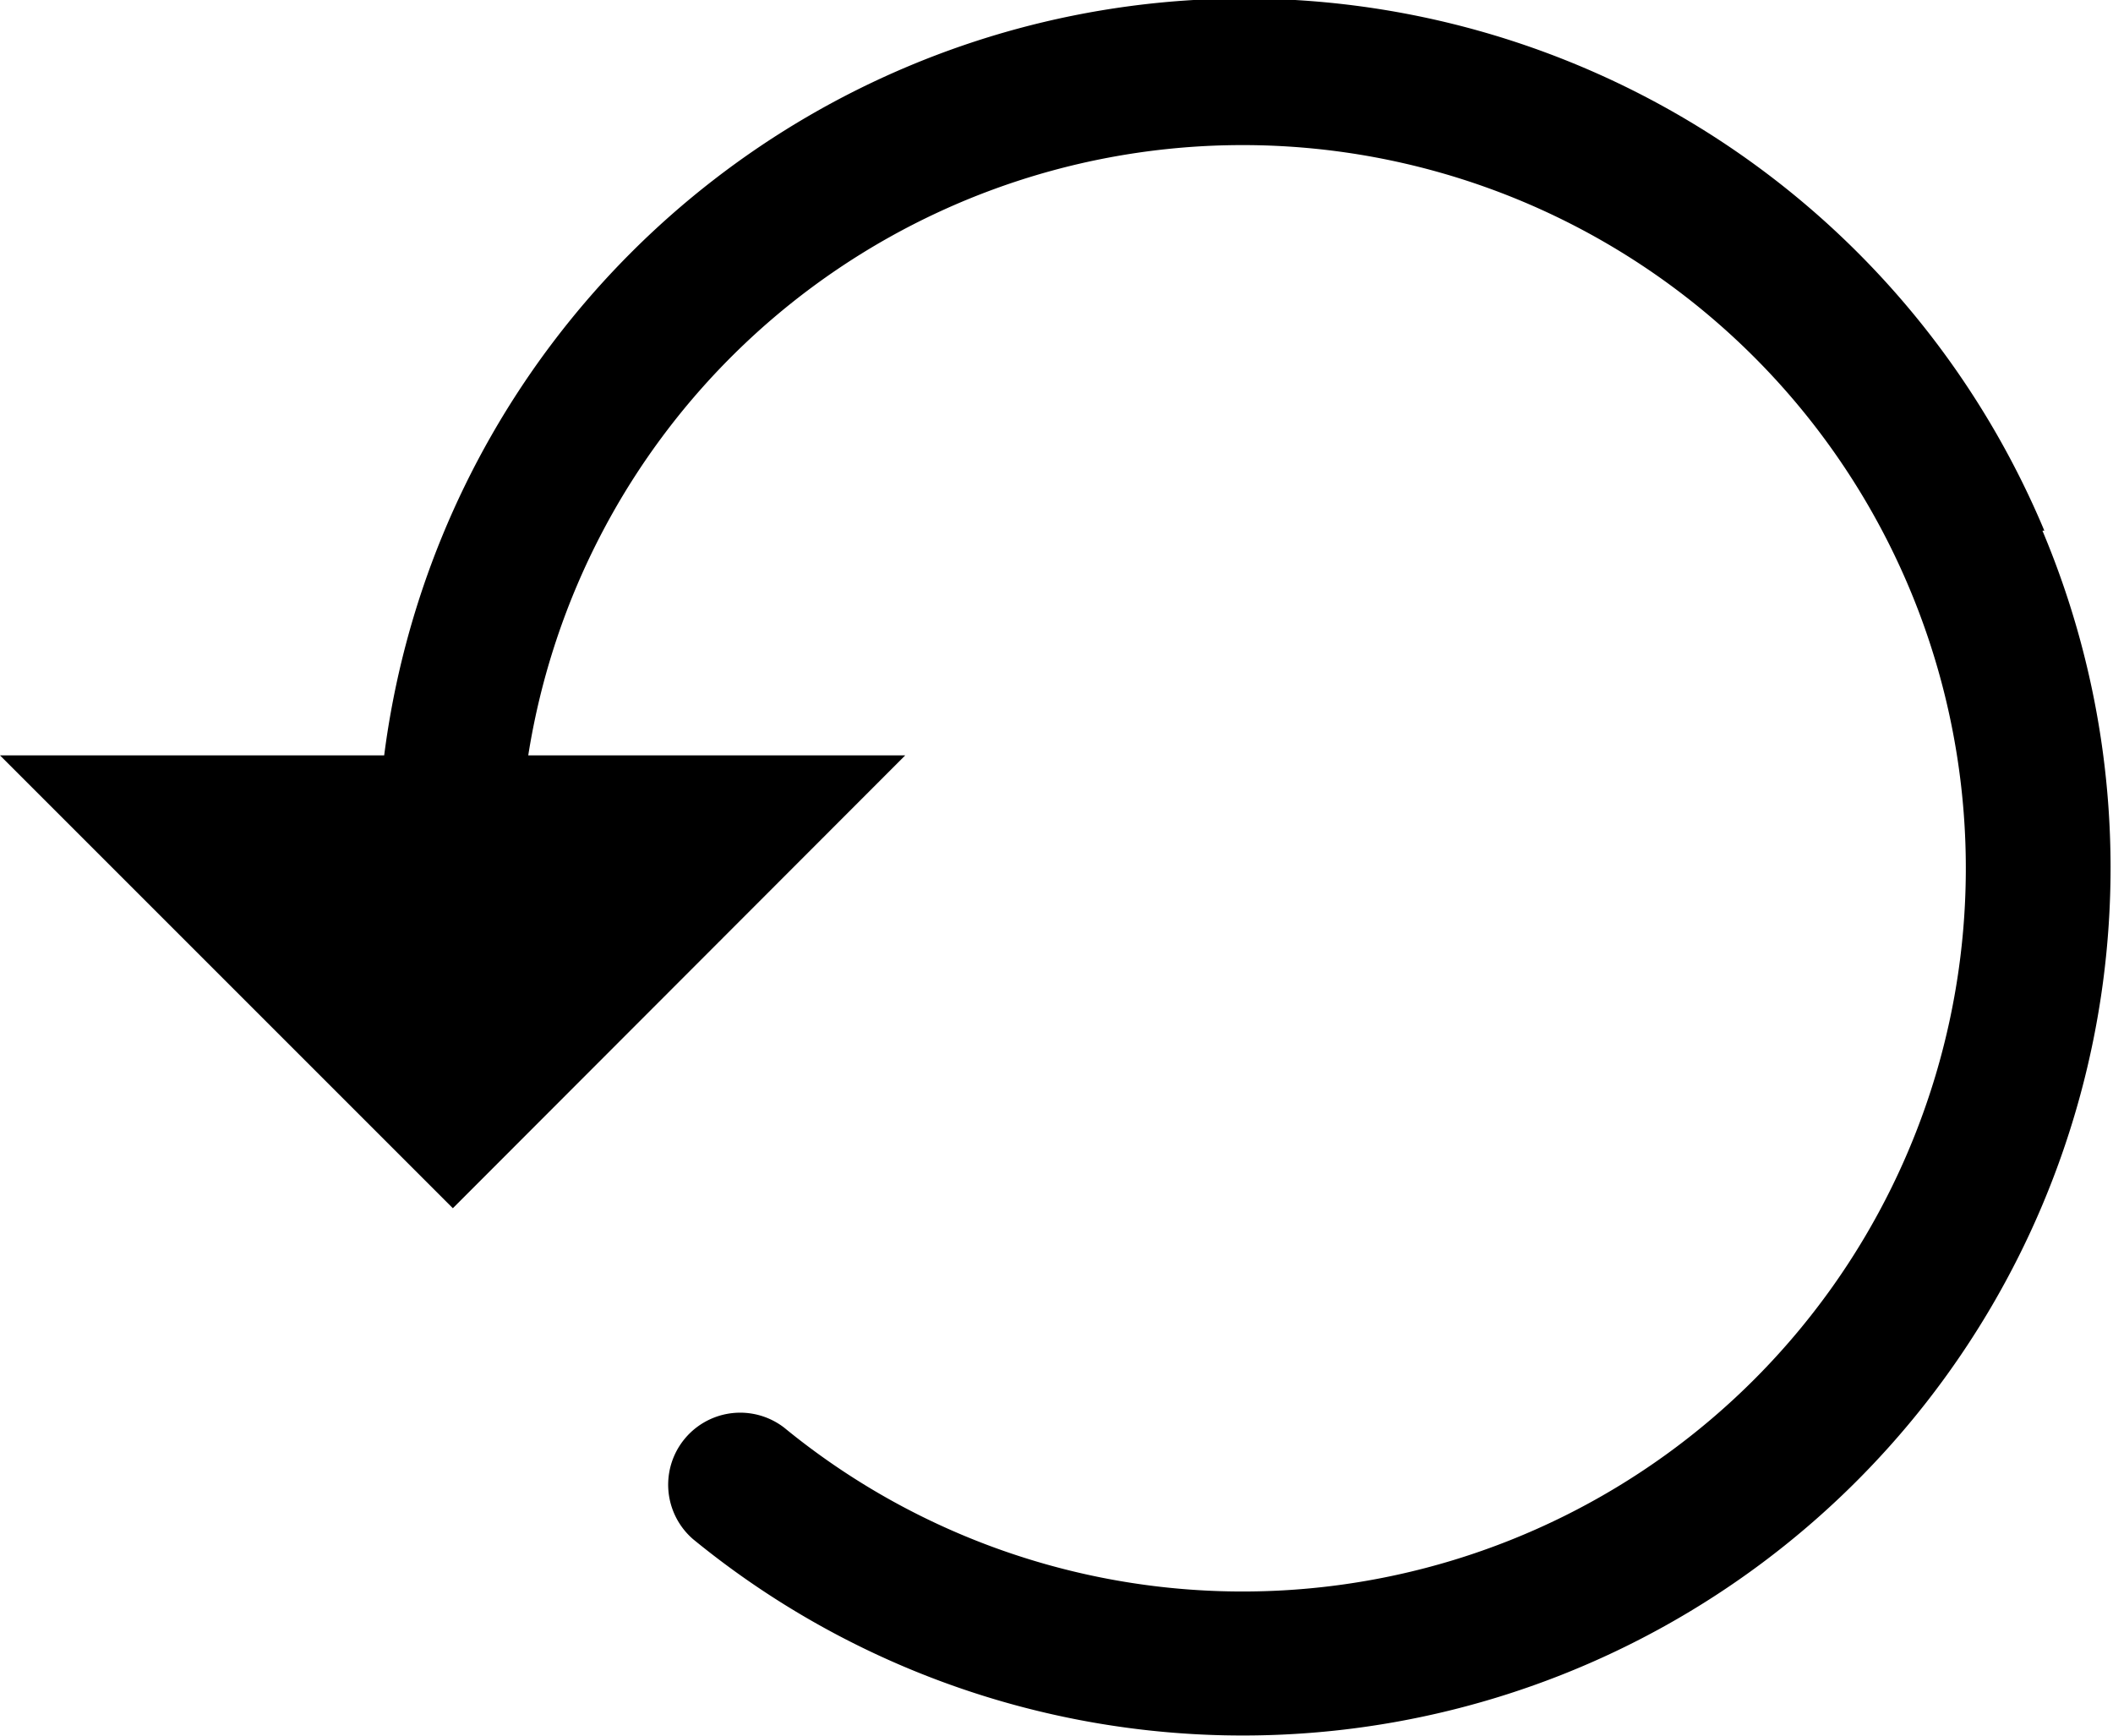 <svg xmlns="http://www.w3.org/2000/svg" xmlns:xlink="http://www.w3.org/1999/xlink" viewBox="0 0 44 36.15"><defs><style>.cls-1{fill:none;}.cls-2{clip-path:url(#clip-path);}</style><clipPath id="clip-path"><rect class="cls-1" width="44" height="36.21"/></clipPath></defs><title>资源 9</title><g id="图层_2" data-name="图层 2"><g id="图层_1-2" data-name="图层 1"><g class="cls-2"><path d="M42.57,11.05A18.06,18.06,0,0,0,8,15.73H0l9.43,9.43,9.42-9.43H11a15.06,15.06,0,1,1,5.33,14,1.5,1.5,0,0,0-1.9,2.32,18.07,18.07,0,0,0,28.1-21Z"/></g></g></g></svg>